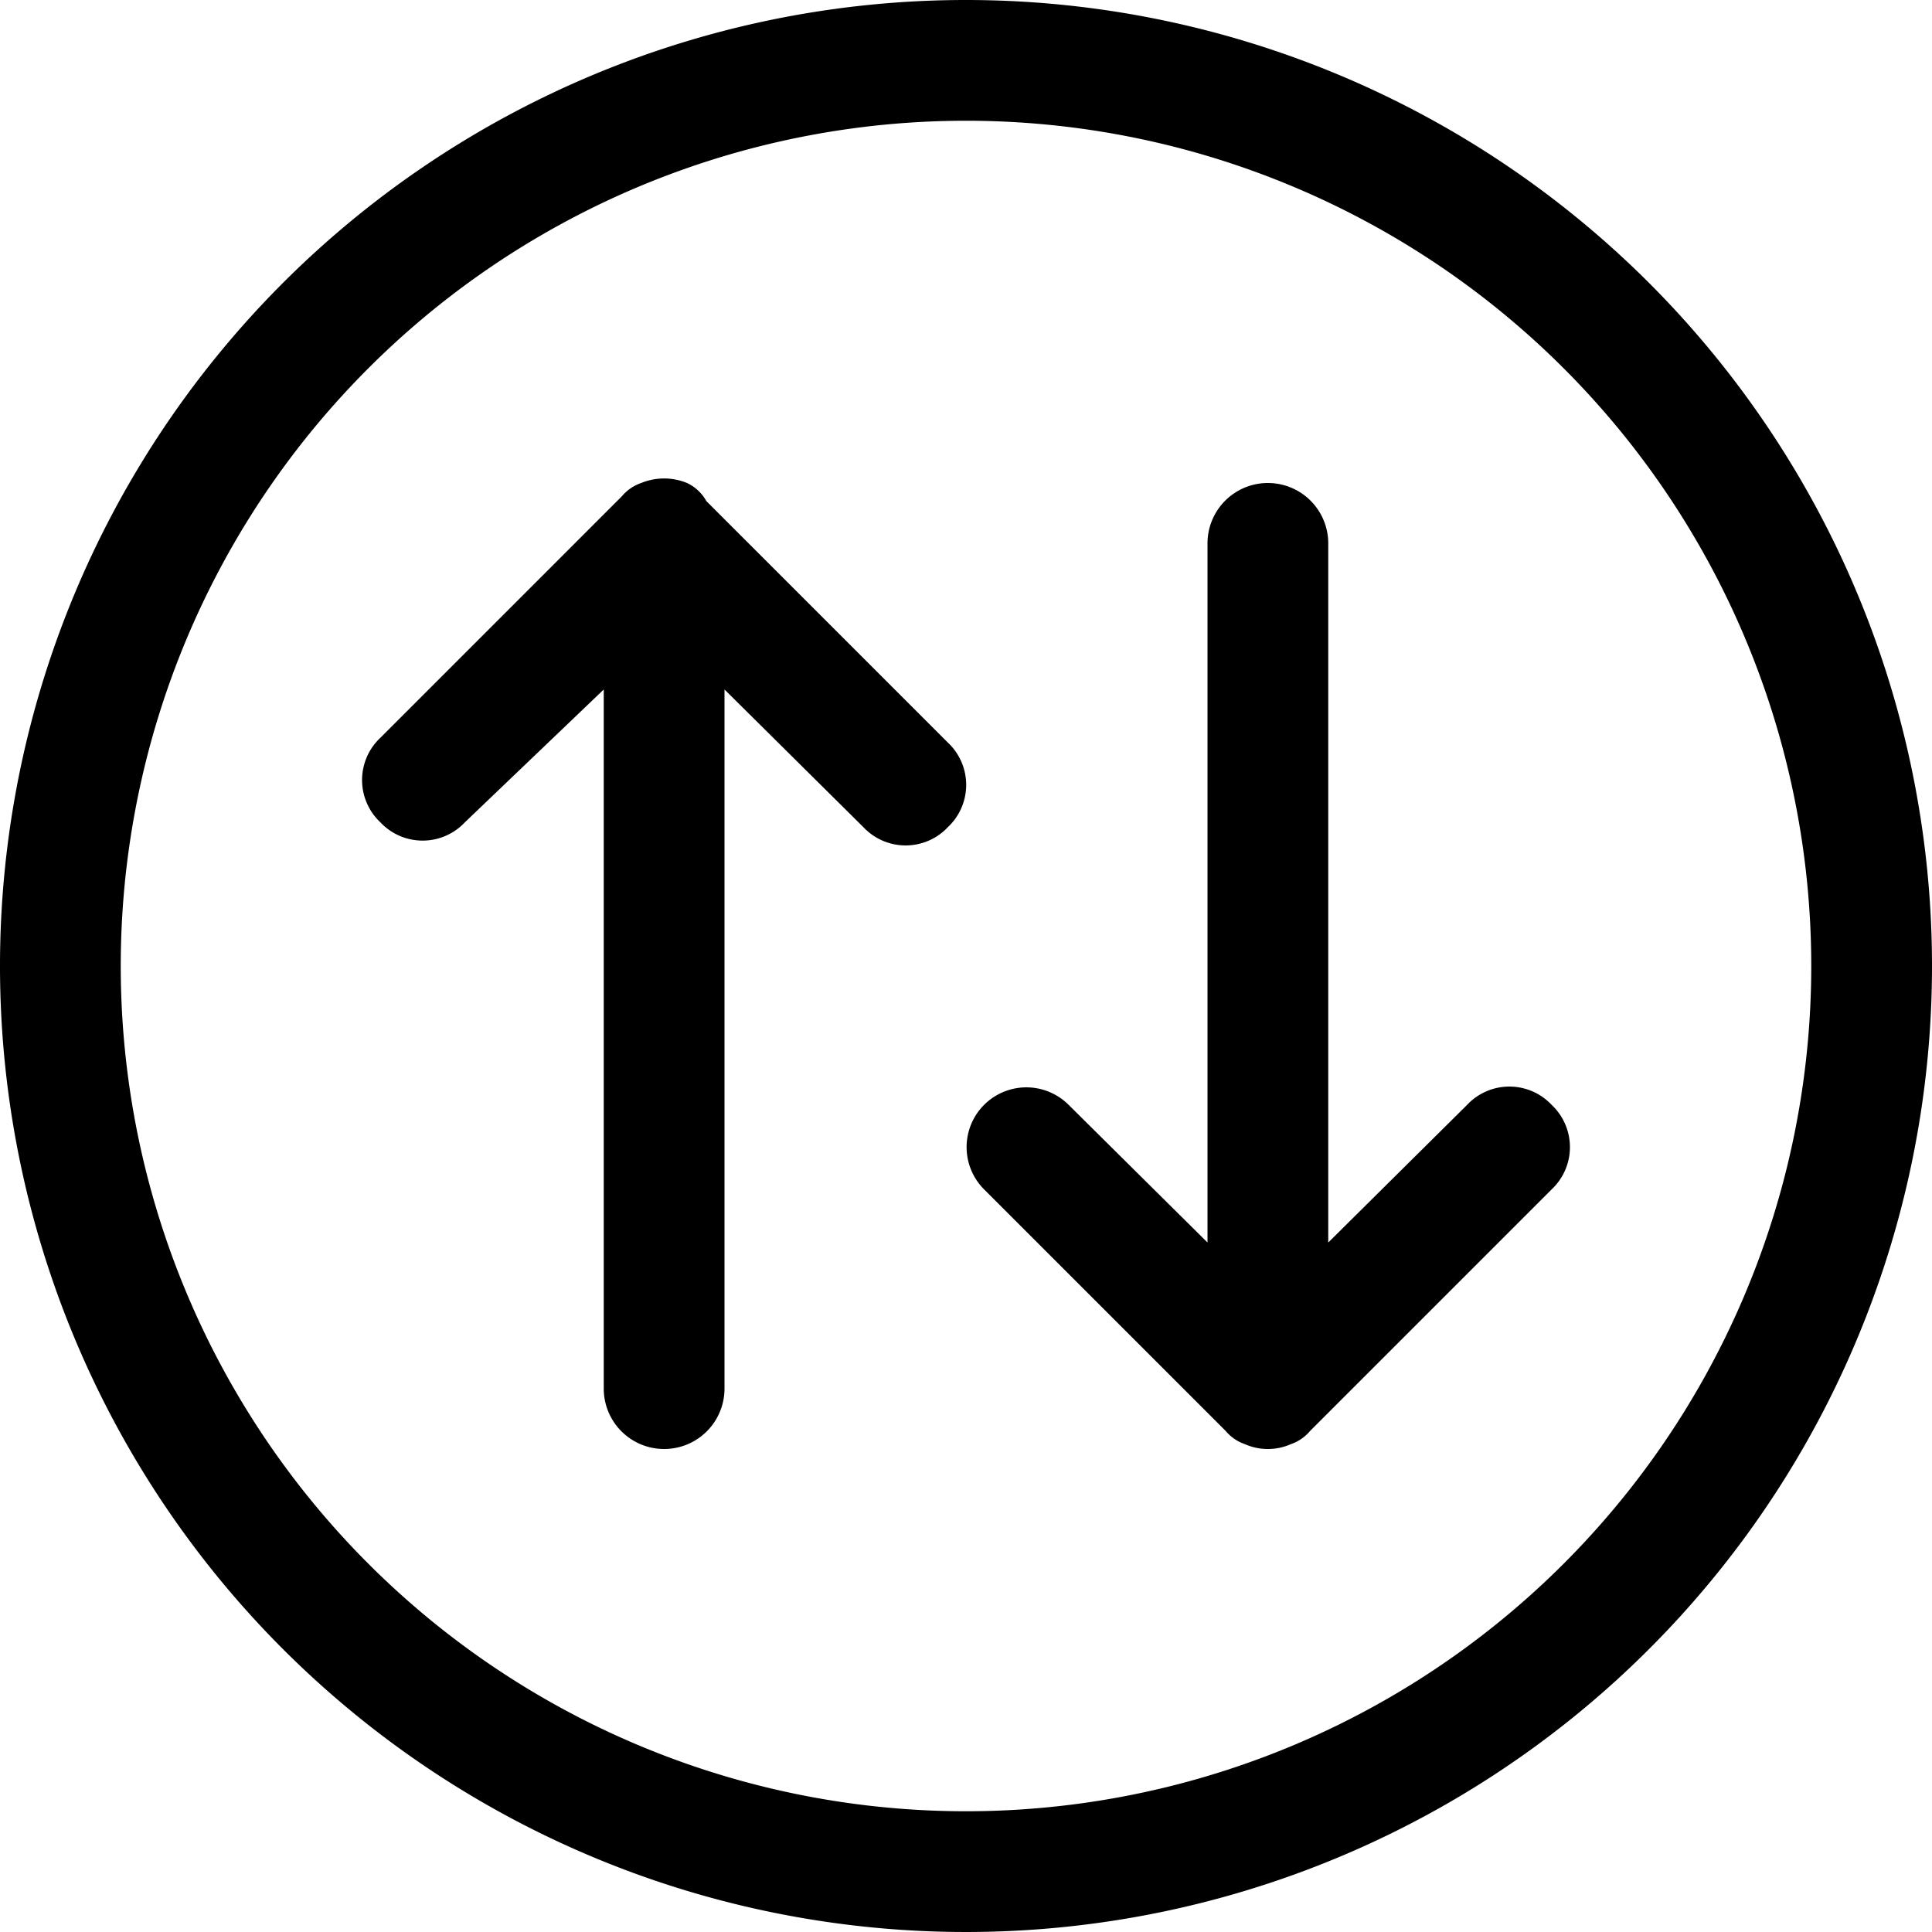 <svg xmlns="http://www.w3.org/2000/svg" viewBox="0 0 16 16" id="switch"><g data-name="22"><path d="M8 0a8 8 0 1 0 8 8 8 8 0 0 0-8-8Zm0 15a7 7 0 1 1 7-7 7 7 0 0 1-7 7Z"></path><path d="m7.85 6.15-2-2A.36.36 0 0 0 5.69 4a.5.5 0 0 0-.38 0 .36.36 0 0 0-.16.11l-2 2a.48.48 0 0 0 0 .7.48.48 0 0 0 .7 0L5 5.71v5.79a.5.5 0 0 0 1 0V5.71l1.15 1.14a.48.48 0 0 0 .7 0 .48.48 0 0 0 0-.7zm5 3a.48.48 0 0 0-.7 0L11 10.29V4.5a.5.5 0 0 0-1 0v5.79L8.85 9.15a.49.49 0 0 0-.7.7l2 2a.36.36 0 0 0 .16.11.47.47 0 0 0 .38 0 .36.36 0 0 0 .16-.11l2-2a.48.48 0 0 0 0-.7z"></path></g></svg>